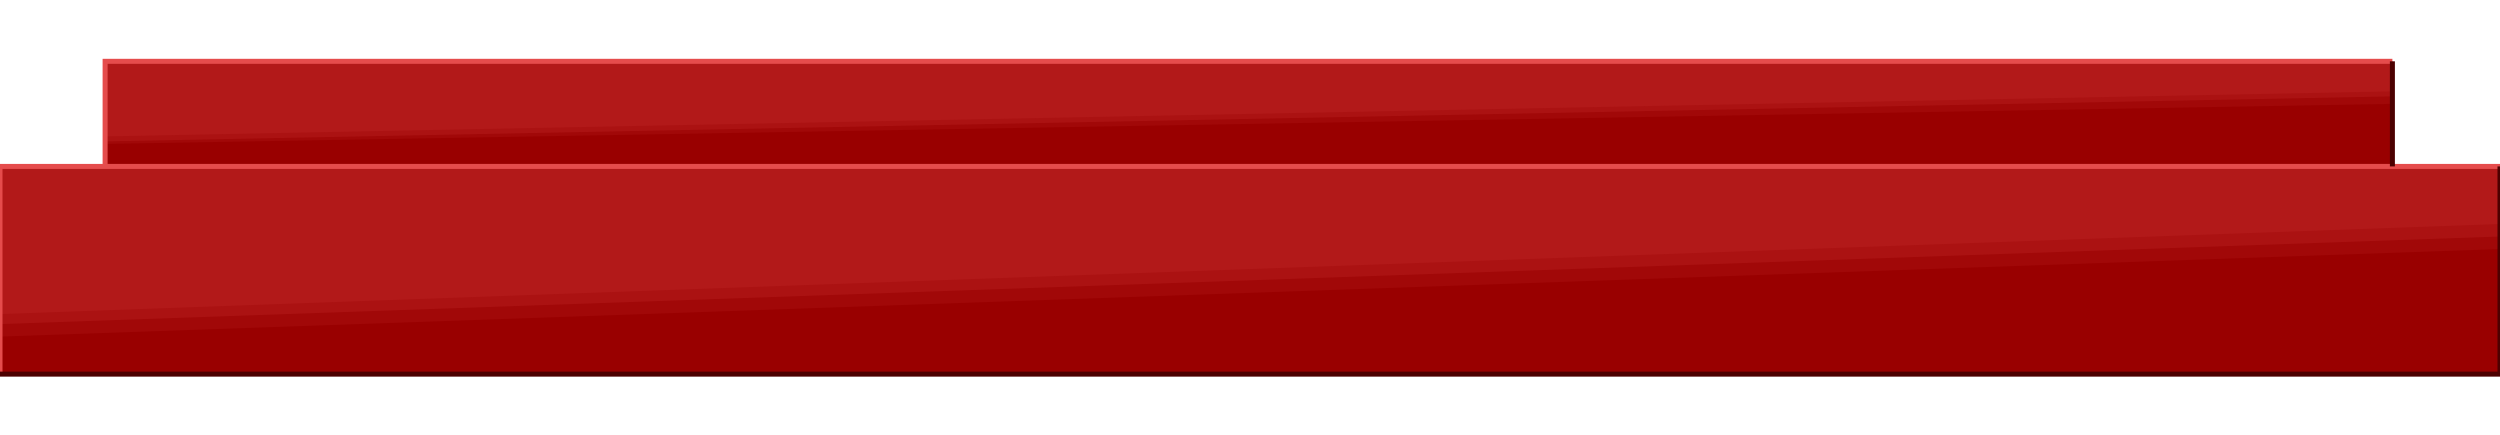 <!DOCTYPE svg PUBLIC "-//W3C//DTD SVG 20000303 Stylable//EN" "http://www.w3.org/TR/2000/03/WD-SVG-20000303/DTD/svg-20000303-stylable.dtd"><svg xmlns="http://www.w3.org/2000/svg" width="999px" height="174px" viewBox="0 0 999 125"><path style="fill:#b21919" d="M42,0 l914,0 0,42 -914,0 0,-42z" /><path style="fill:#b21919" d="M0,42 l999,0 0,83 -999,0 0,-83z" /><path style="fill:#ab1212" d="M42,30 l914,-18 0,30 -914,0 0,-12z" /><path style="fill:#ab1212" d="M0,101 l999,-36 0,60 -999,0 0,-24z" /><path style="fill:#a10808" d="M42,32 l914,-18 0,28 -914,0 0,-10z" /><path style="fill:#a10808" d="M0,105 l999,-35 0,55 -999,0 0,-20z" /><path style="fill:#900" d="M42,33 l914,-16 0,25 -914,0 0,-9z" /><path style="fill:#900" d="M0,110 l999,-35 0,50 -999,0 0,-15z" /><path style="fill:none;stroke:#e54c4c;stroke-width:2" d="M42,42 l0,-42 914,0" /><path style="fill:none;stroke:#e54c4c;stroke-width:2" d="M0,125 l0,-83 999,0" /><path style="fill:none;stroke:#4c0000;stroke-width:2" d="M999,42 l0,83 -999,0" /><path style="fill:none;stroke:#4c0000;stroke-width:2" d="M956,0 l0,42" /></svg>